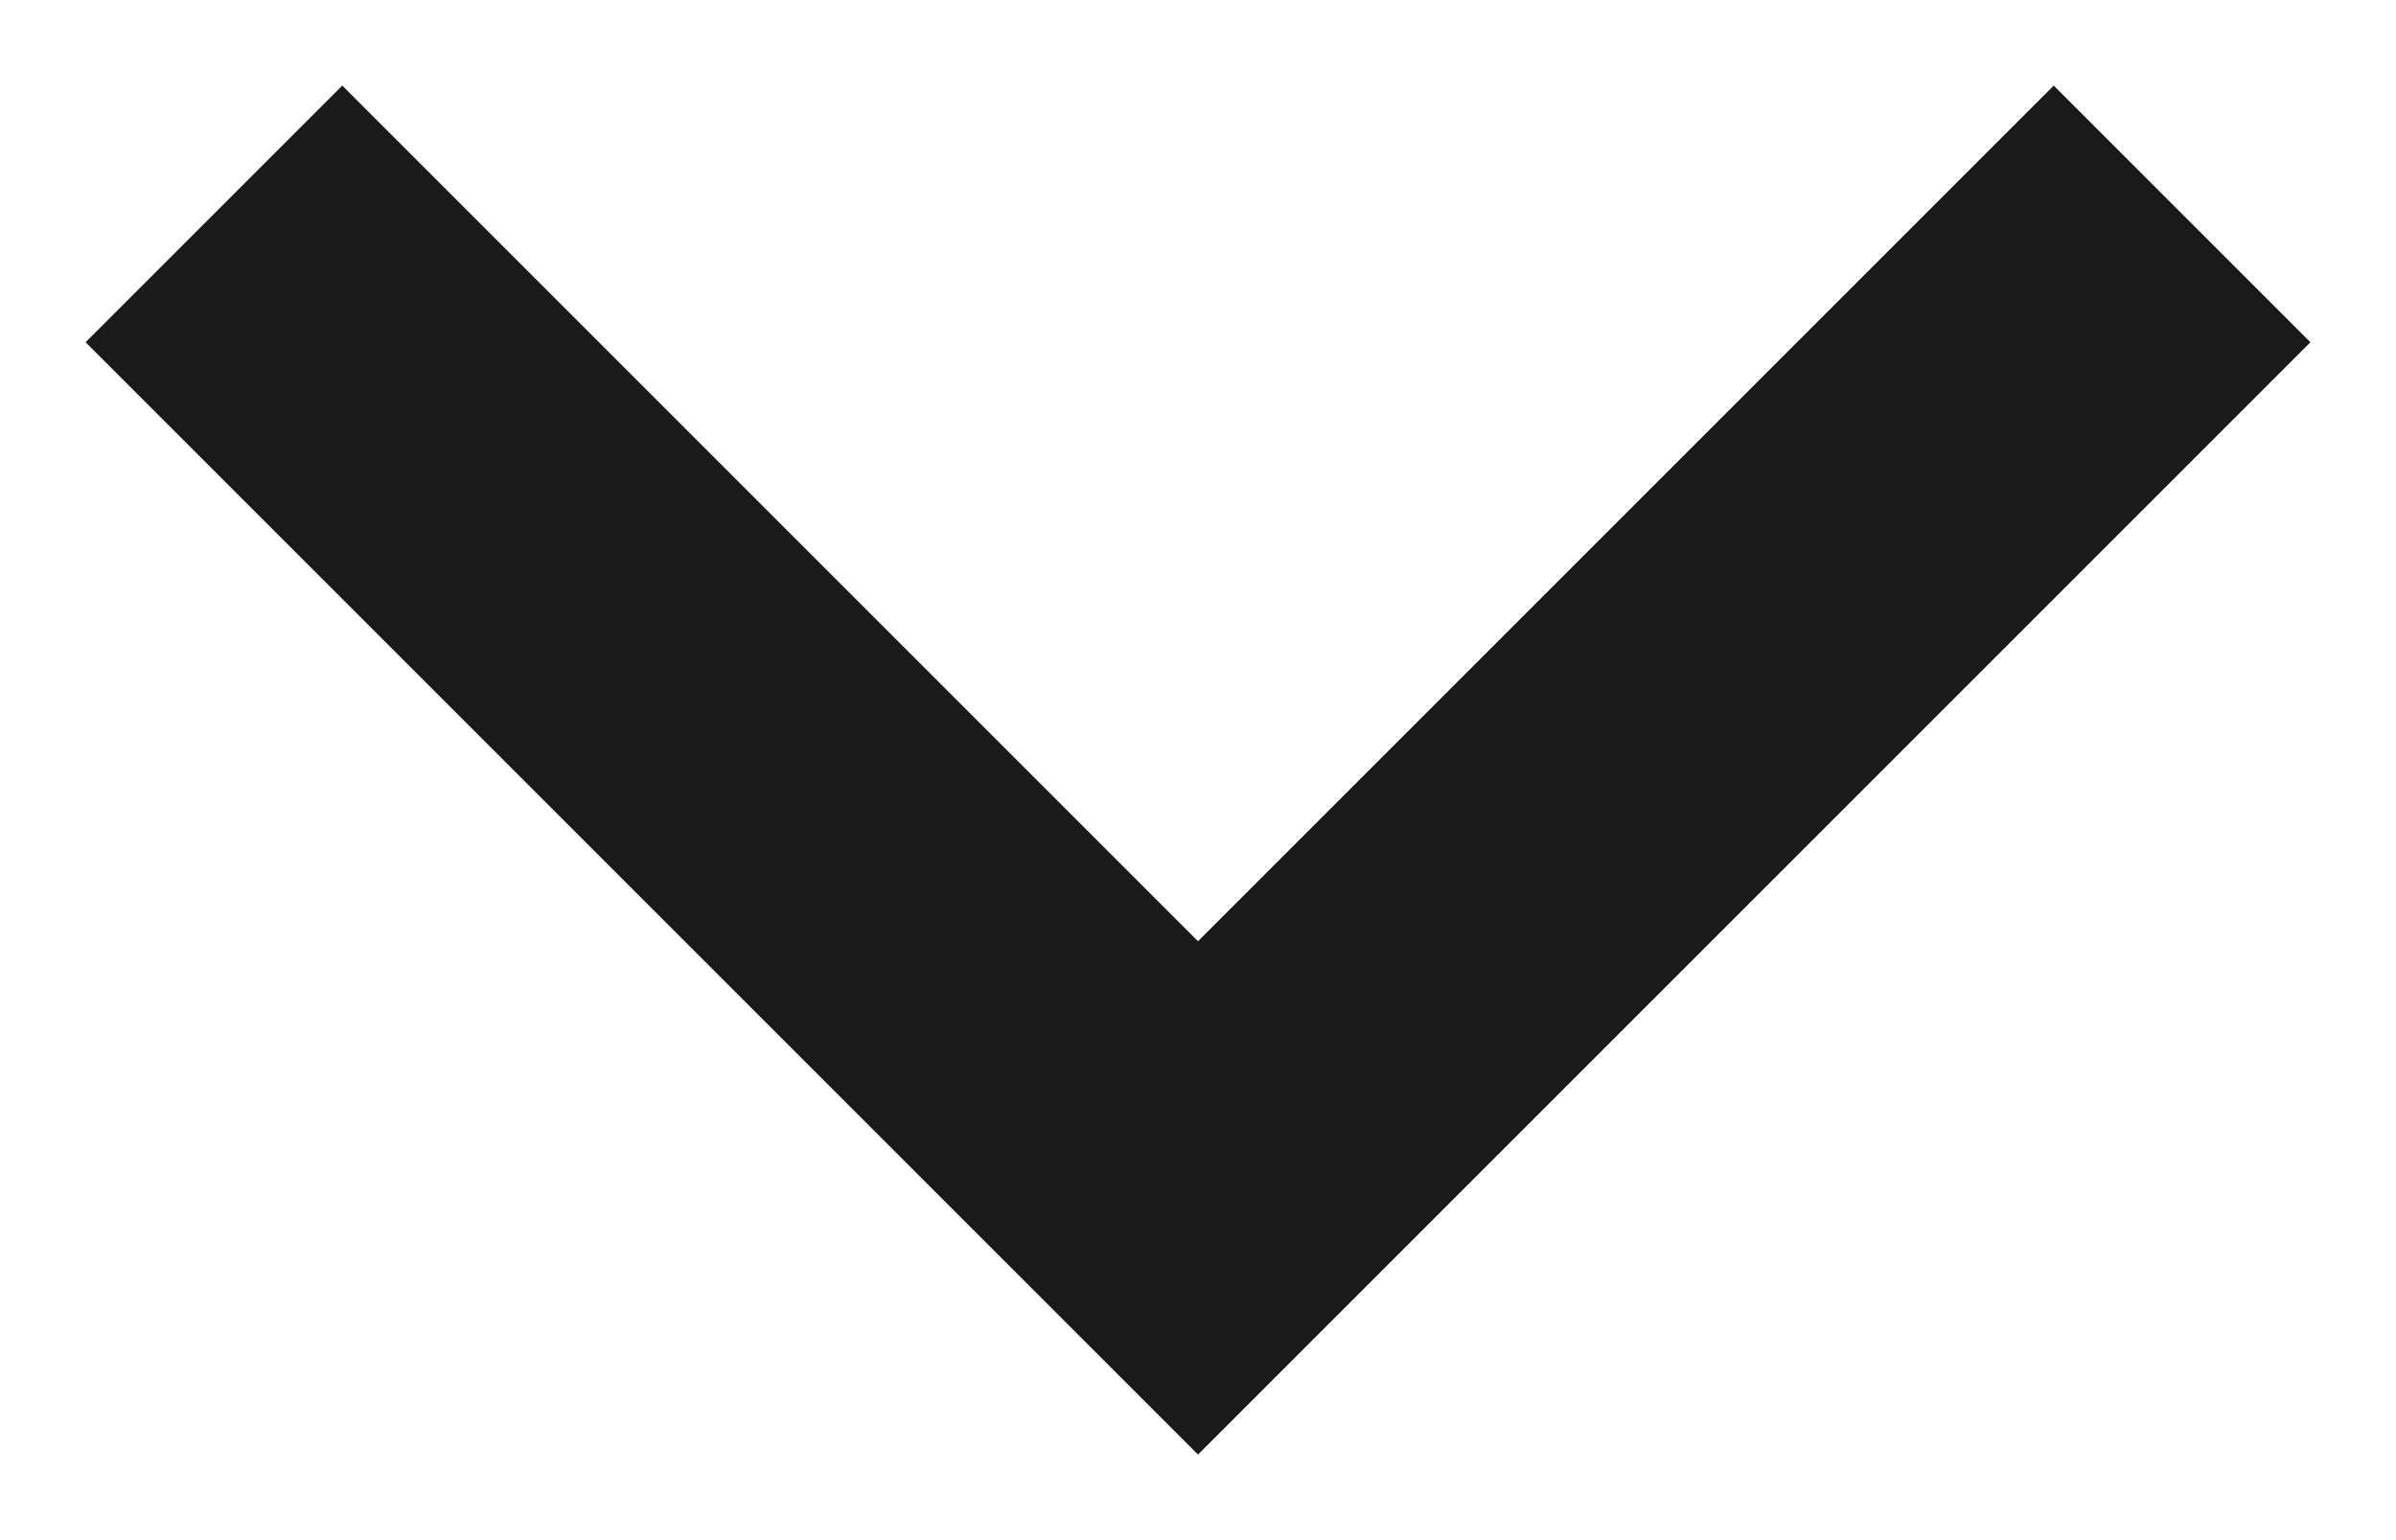 <svg width="14" height="9" viewBox="0 0 14 9" fill="none" xmlns="http://www.w3.org/2000/svg">
<path fill-rule="evenodd" clip-rule="evenodd" d="M7 5.5L12 0.5L13.5 2L7 8.5L0.5 2L2 0.5L7 5.5Z" fill="#1A1A1A"/>
</svg>
